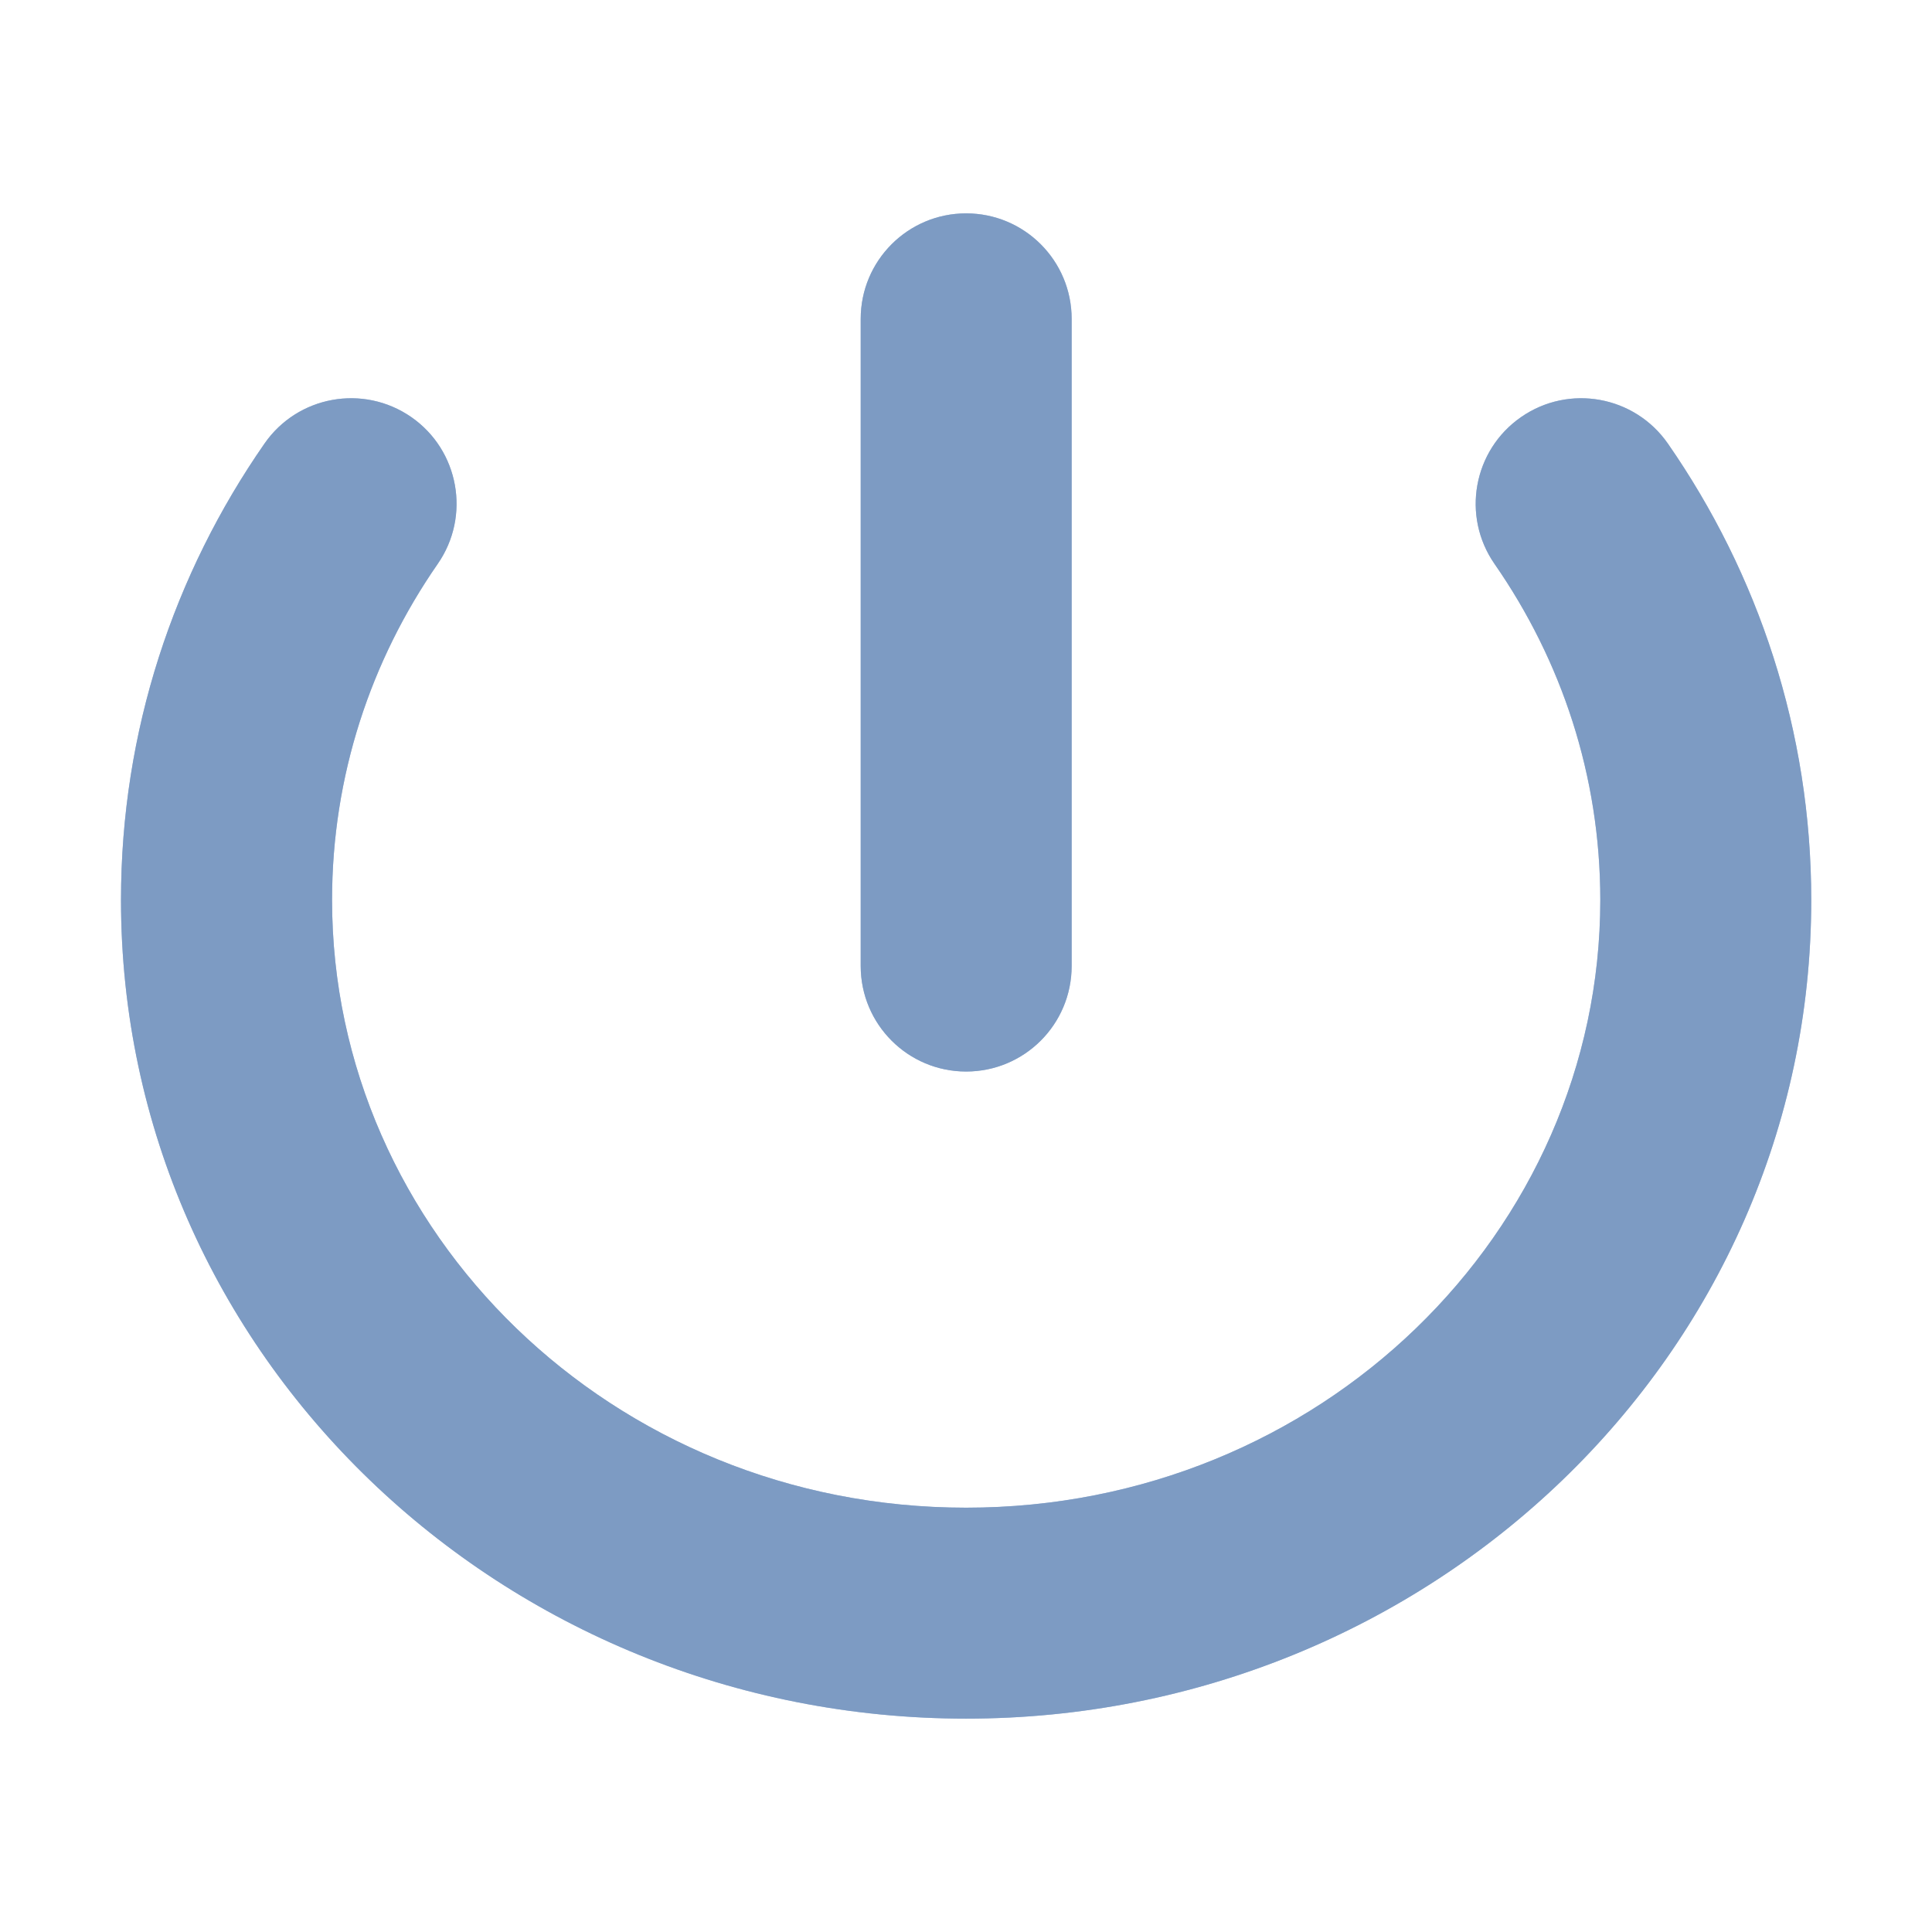 <svg width="16" height="16" viewBox="0 0 16 16" fill="none" xmlns="http://www.w3.org/2000/svg">
<path fill-rule="evenodd" clip-rule="evenodd" d="M3.406 3.454C3.802 3.729 3.9 4.274 3.625 4.67C3.071 5.469 2.75 6.425 2.75 7.453C2.75 10.203 5.071 12.486 8.001 12.486C10.932 12.486 13.253 10.203 13.253 7.453C13.253 6.425 12.932 5.469 12.377 4.67C12.102 4.274 12.2 3.729 12.597 3.454C12.993 3.179 13.537 3.277 13.813 3.674C14.561 4.752 15 6.053 15 7.453C15 11.227 11.836 14.233 8.001 14.233C4.166 14.233 1.002 11.227 1.002 7.453C1.002 6.053 1.441 4.752 2.19 3.674C2.465 3.277 3.009 3.179 3.406 3.454Z" fill="#ABC0DC"/>
<path fill-rule="evenodd" clip-rule="evenodd" d="M3.406 3.454C3.802 3.729 3.9 4.274 3.625 4.67C3.071 5.469 2.75 6.425 2.75 7.453C2.75 10.203 5.071 12.486 8.001 12.486C10.932 12.486 13.253 10.203 13.253 7.453C13.253 6.425 12.932 5.469 12.377 4.67C12.102 4.274 12.2 3.729 12.597 3.454C12.993 3.179 13.537 3.277 13.813 3.674C14.561 4.752 15 6.053 15 7.453C15 11.227 11.836 14.233 8.001 14.233C4.166 14.233 1.002 11.227 1.002 7.453C1.002 6.053 1.441 4.752 2.19 3.674C2.465 3.277 3.009 3.179 3.406 3.454Z" fill="#7D9BC3"/>
<path fill-rule="evenodd" clip-rule="evenodd" d="M8.001 1.767C8.484 1.767 8.875 2.158 8.875 2.641V8C8.875 8.483 8.484 8.874 8.001 8.874C7.519 8.874 7.128 8.483 7.128 8V2.641C7.128 2.158 7.519 1.767 8.001 1.767Z" fill="#ABC0DC"/>
<path fill-rule="evenodd" clip-rule="evenodd" d="M8.001 1.767C8.484 1.767 8.875 2.158 8.875 2.641V8C8.875 8.483 8.484 8.874 8.001 8.874C7.519 8.874 7.128 8.483 7.128 8V2.641C7.128 2.158 7.519 1.767 8.001 1.767Z" fill="#7D9BC3"/>
</svg>
